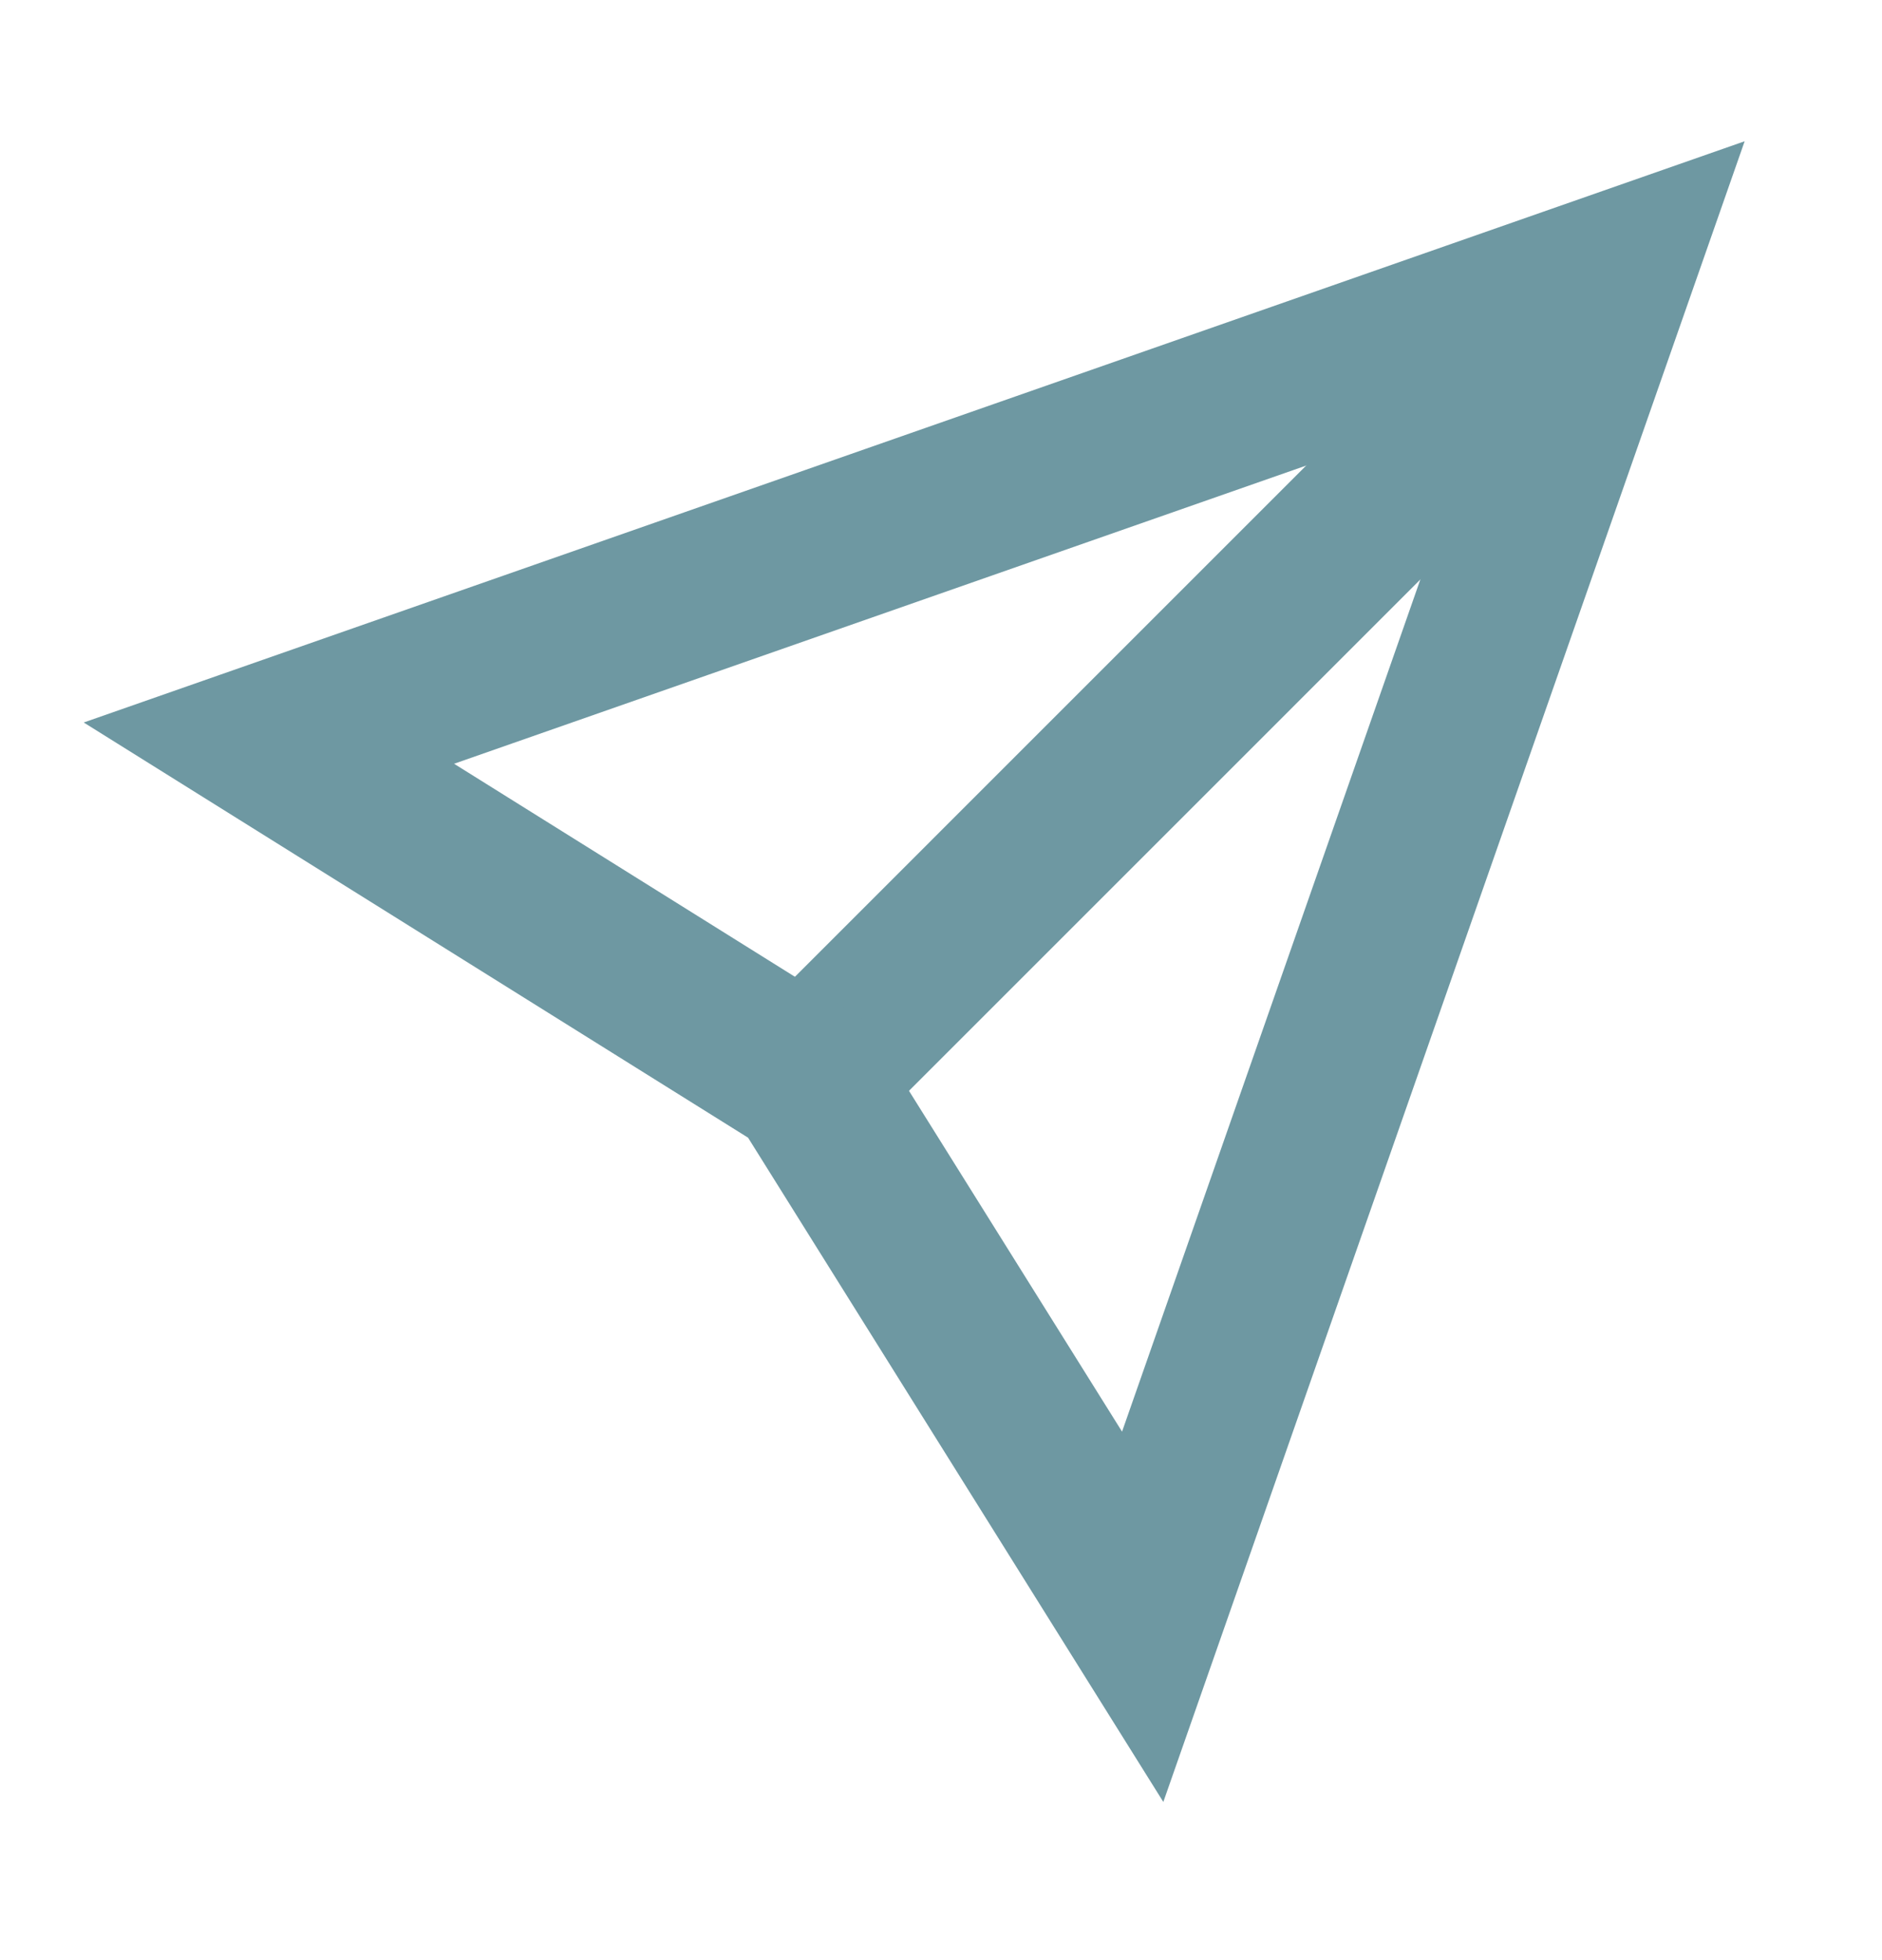 <svg width="24" height="25" viewBox="0 0 24 25" fill="none" xmlns="http://www.w3.org/2000/svg">
<path d="M20.571 3.478L10.286 13.764" stroke="#6E98A2" stroke-width="2.057" stroke-miterlimit="10"/>
<path d="M20.572 3.478L14.572 20.621L10.286 13.764L3.429 9.478L20.572 3.478Z" stroke="#6E98A2" stroke-width="2.057" stroke-miterlimit="10" stroke-linecap="square"/>
</svg>
